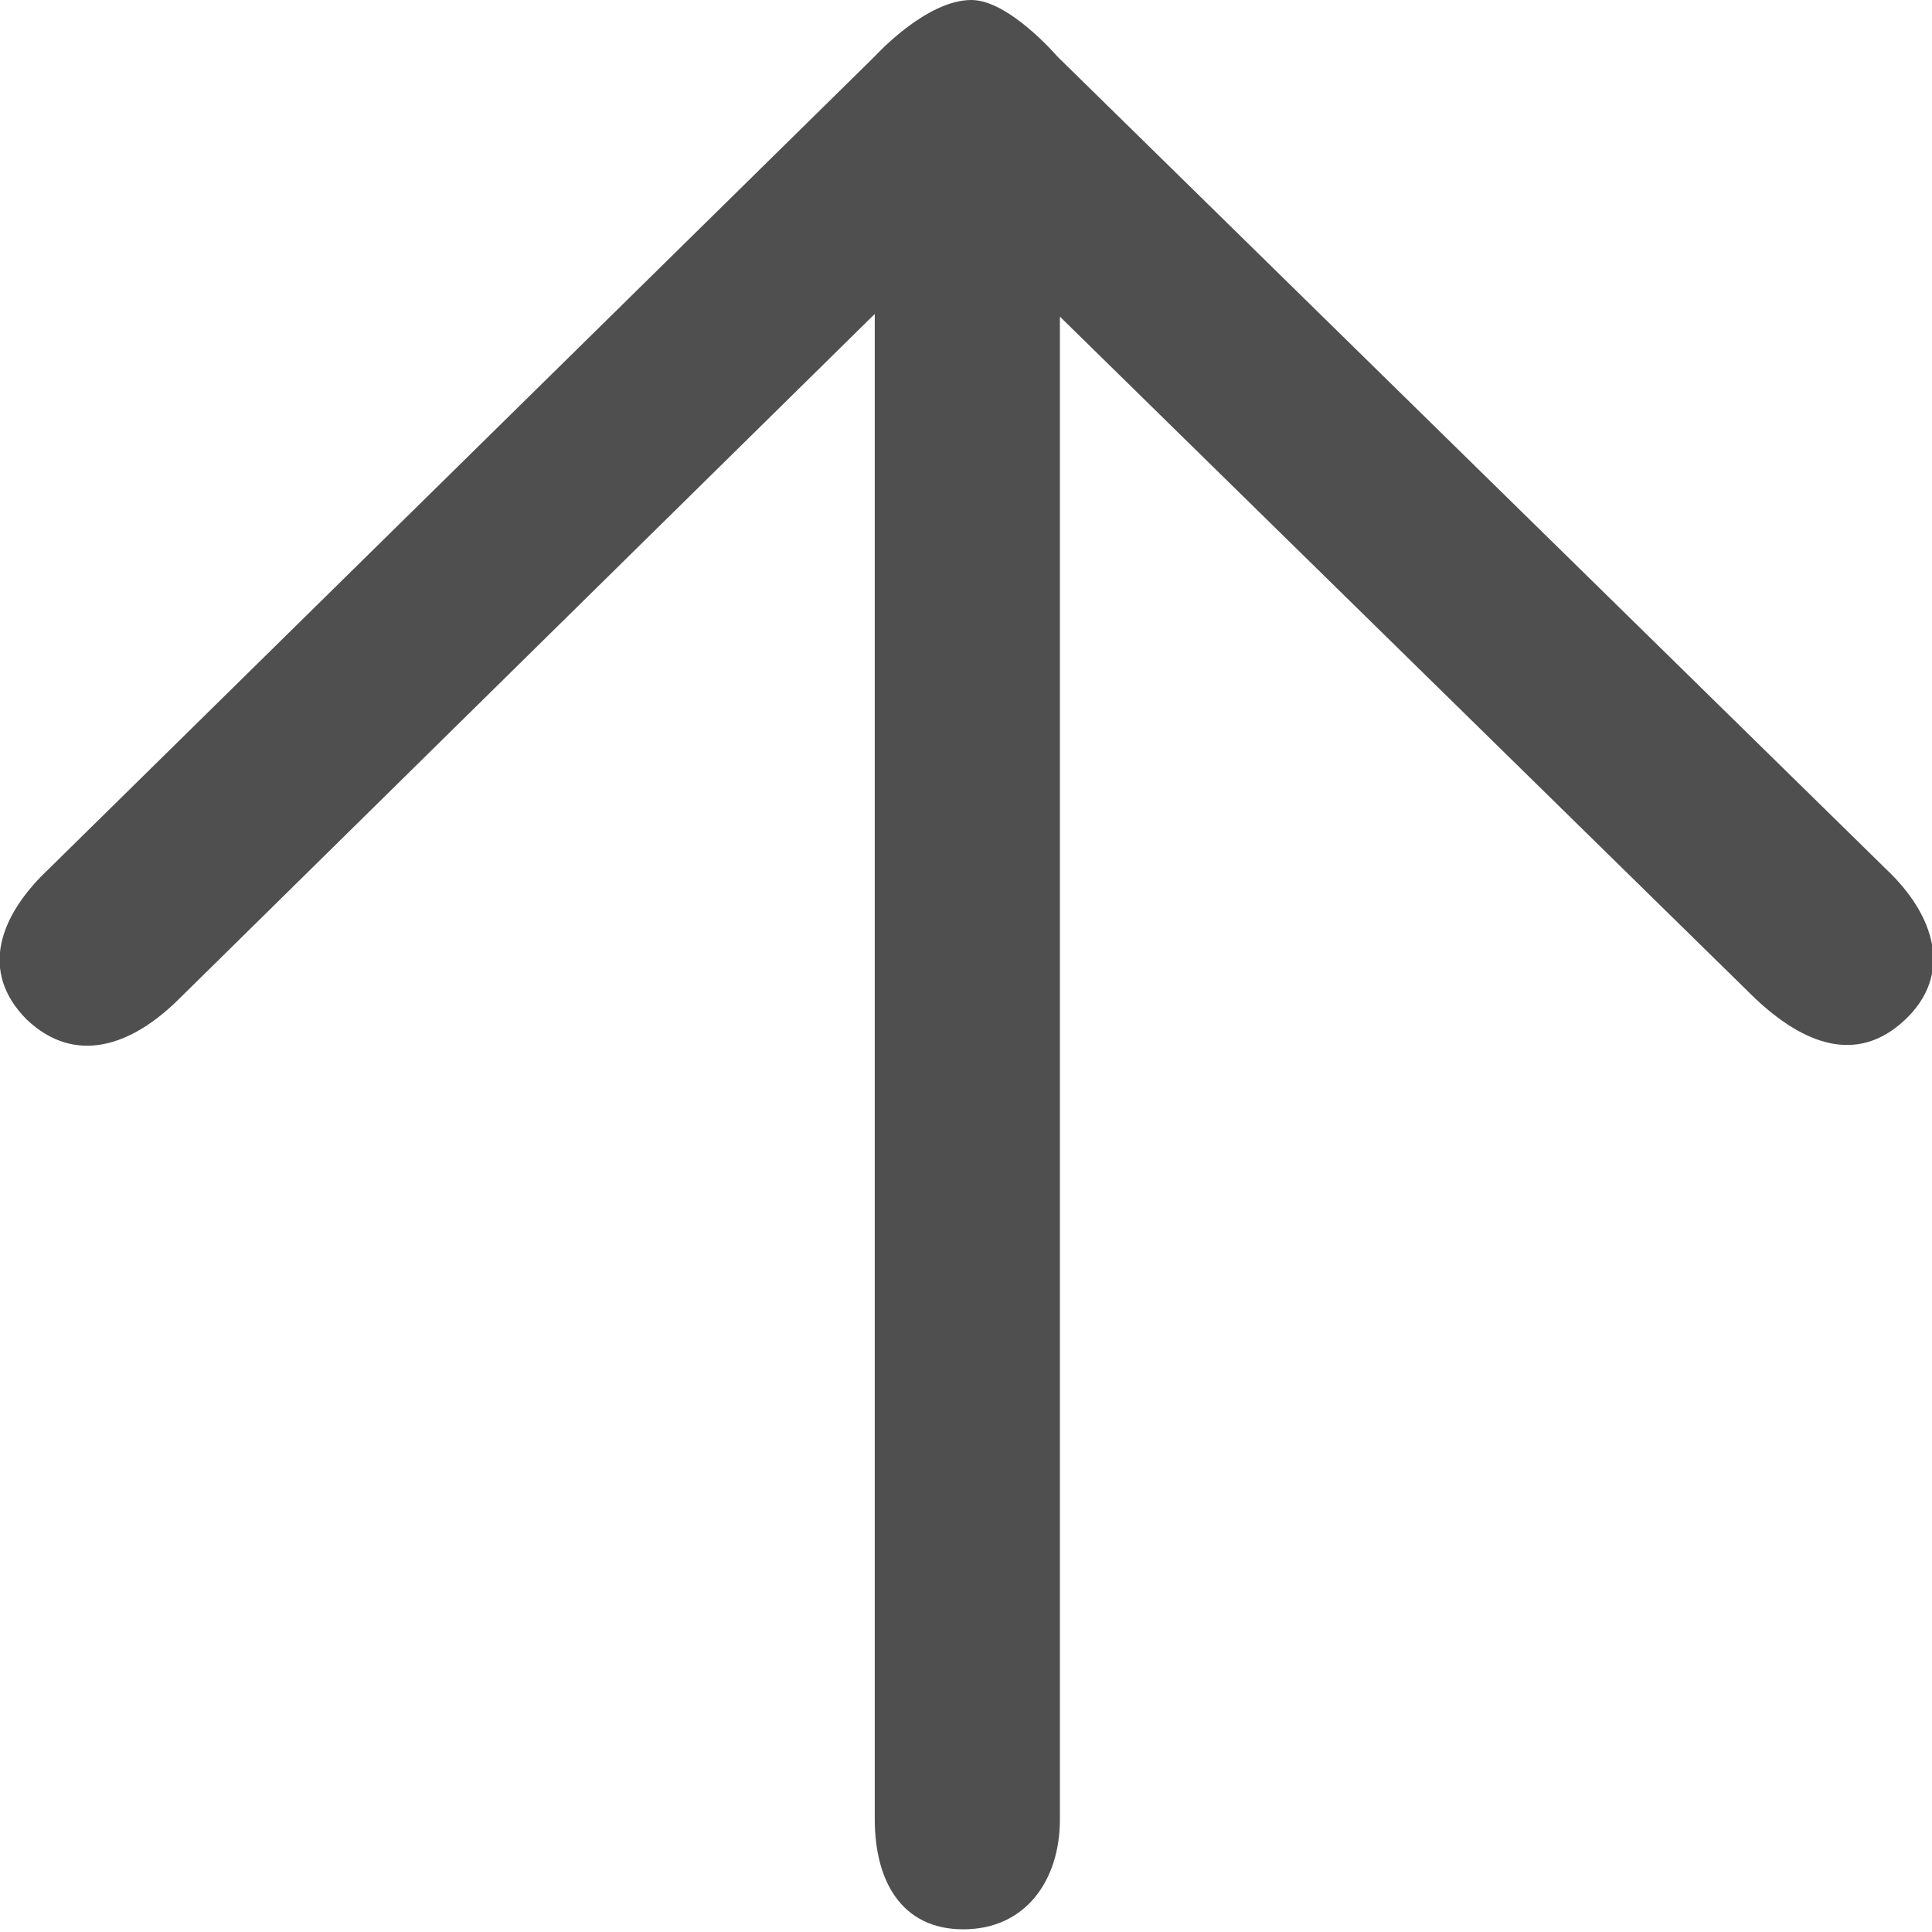 <?xml version="1.0" encoding="utf-8"?>
<!-- Generator: Adobe Illustrator 18.0.0, SVG Export Plug-In . SVG Version: 6.00 Build 0)  -->
<!DOCTYPE svg PUBLIC "-//W3C//DTD SVG 1.1//EN" "http://www.w3.org/Graphics/SVG/1.1/DTD/svg11.dtd">
<svg version="1.1" id="图层_1" xmlns="http://www.w3.org/2000/svg" xmlns:xlink="http://www.w3.org/1999/xlink" x="0px" y="0px"
	 viewBox="0 0 72 72" enable-background="new 0 0 72 72" xml:space="preserve">
<path fill="#504F4F" d="M41.8,10.9"/>
<path fill="#504F4F" d="M32.6,2.1L1.8,32.4C0,34.1-0.8,36.2,1,38c1.8,1.7,3.9,1,5.7-0.8l25.9-25.5v56.1c0,2.3,1,4.1,3.3,4.1
	c2.3,0,3.6-1.8,3.6-4.1V11.8l25.9,25.4c1.8,1.7,3.8,2.5,5.6,0.8c1.8-1.7,1.1-3.9-0.7-5.6L39.4,2.1c0,0-1.8-2.1-3.2-2.1
	C34.5,0,32.6,2.1,32.6,2.1L32.6,2.1z"/>
</svg>
